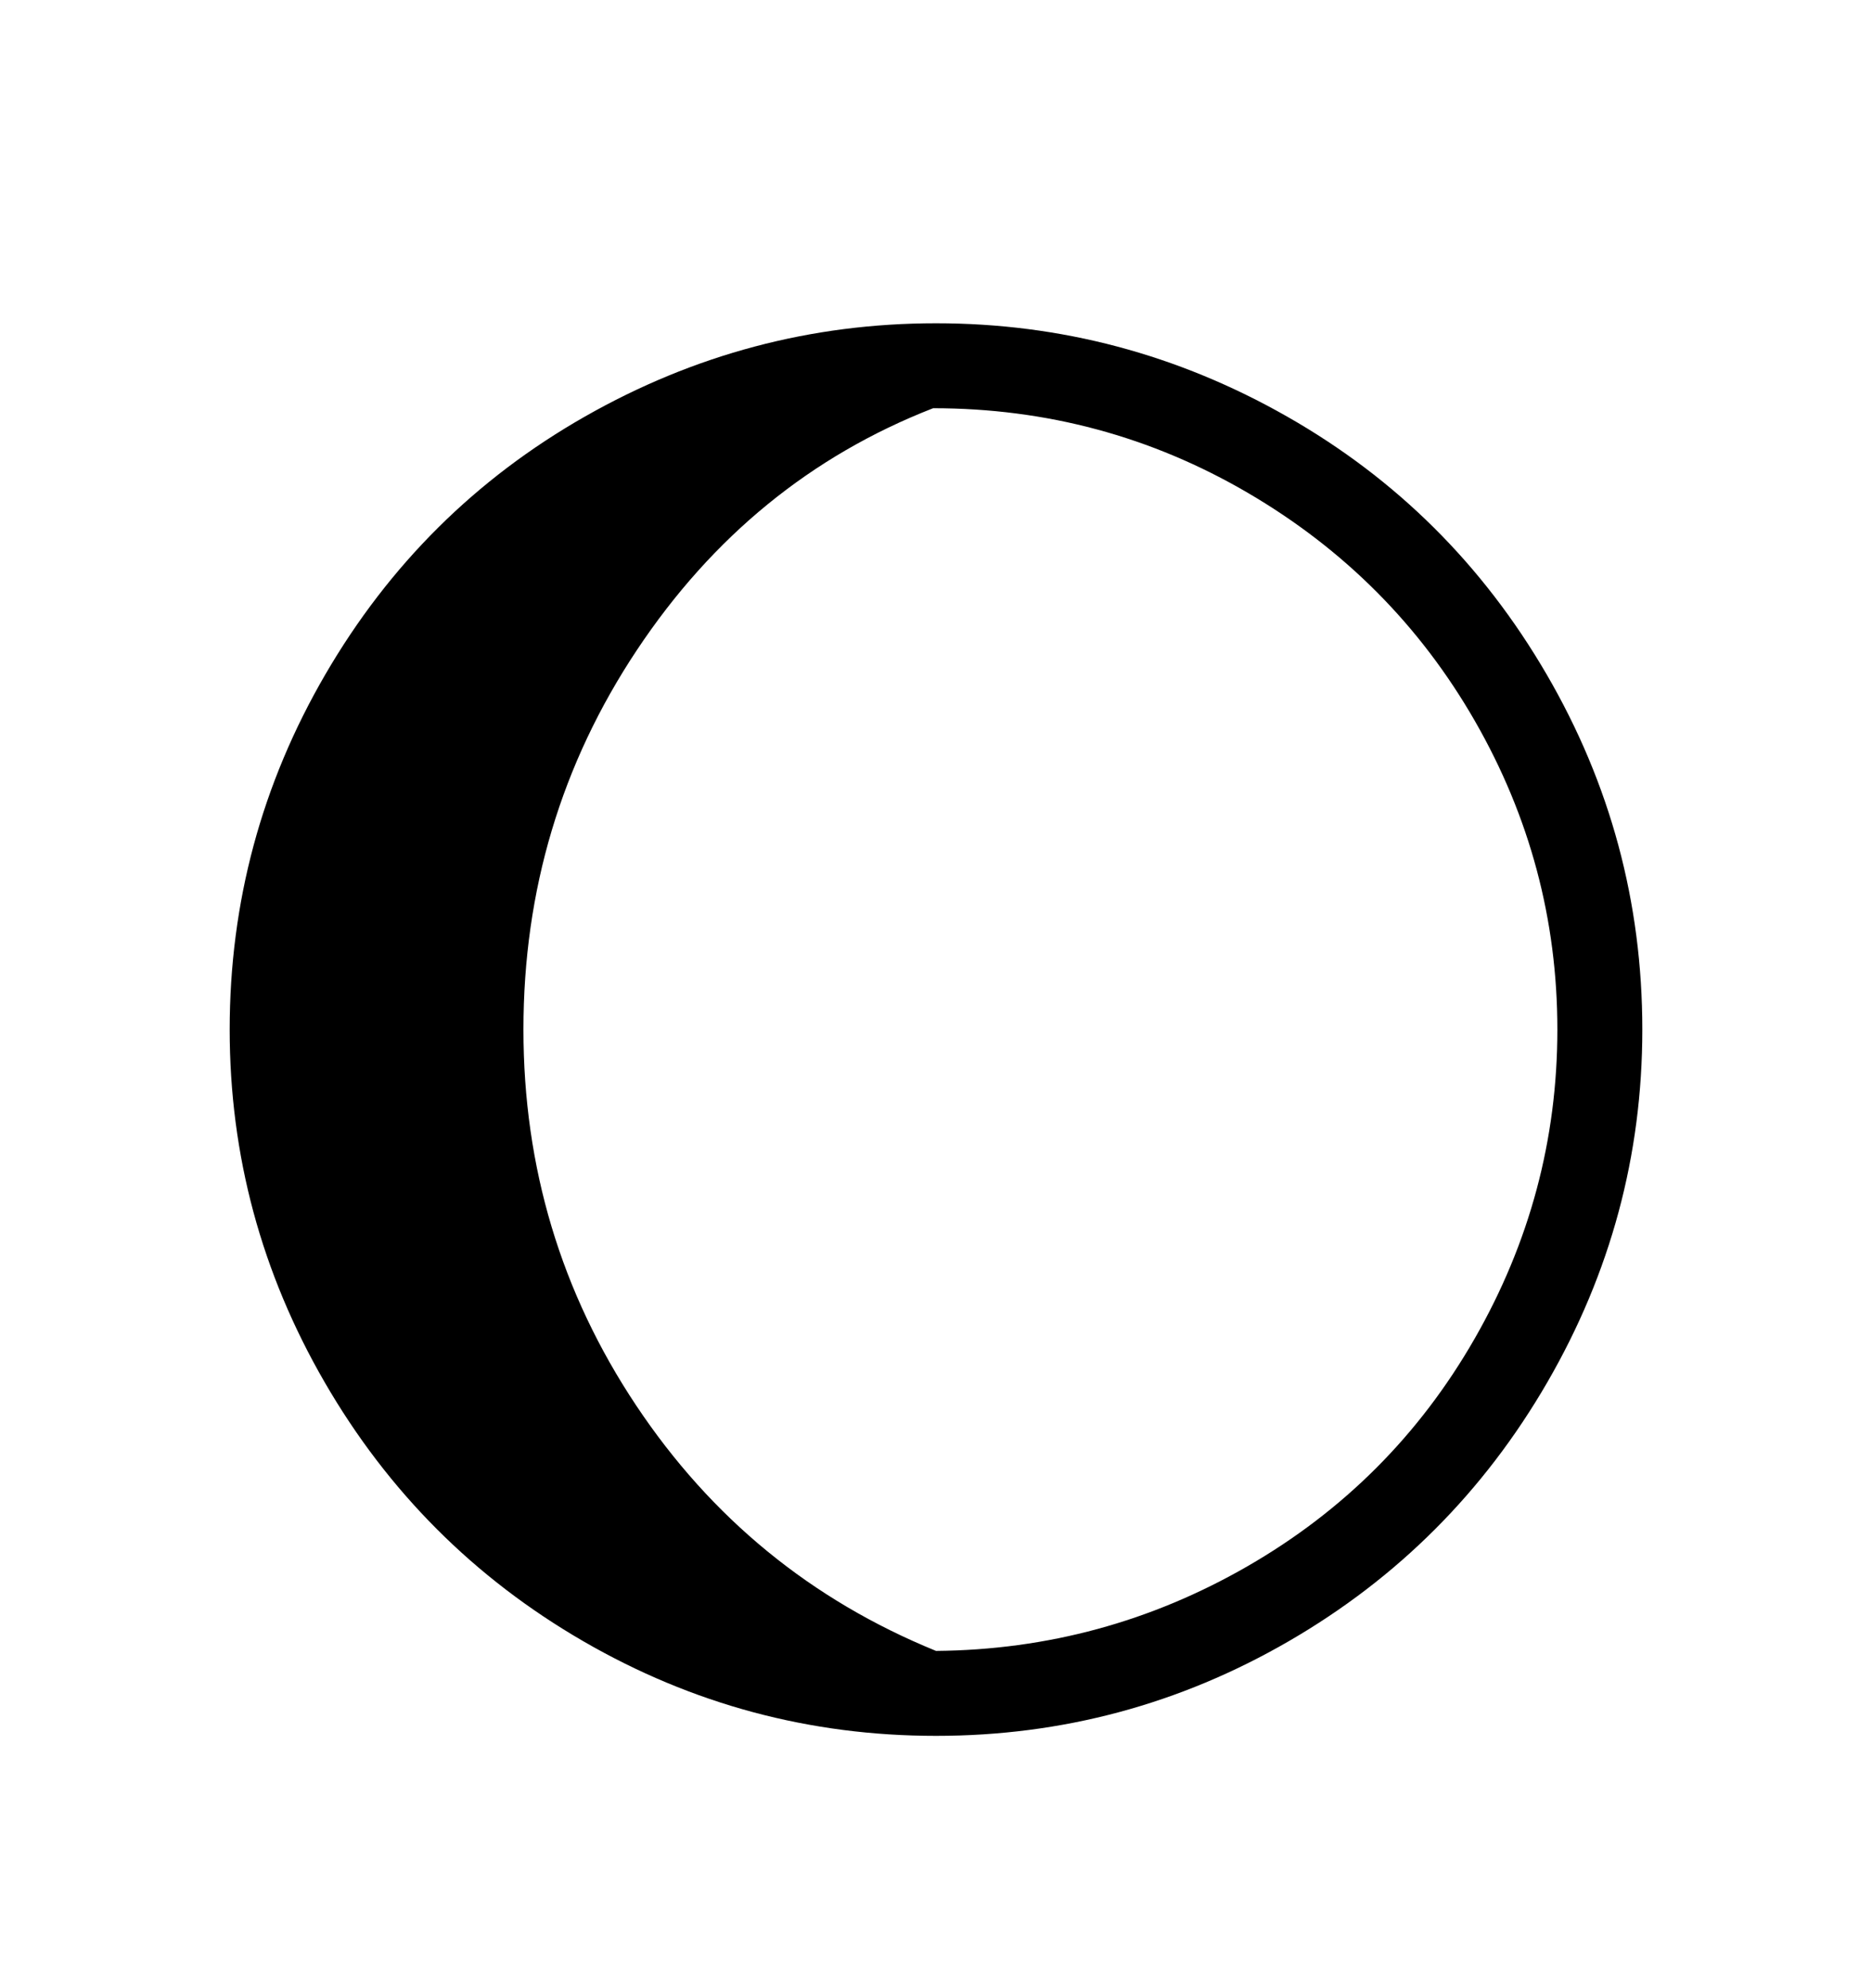 <svg viewBox="0 0 2600 2760.837" xmlns="http://www.w3.org/2000/svg"><path d="M2149 1920q-132 228-359 359.5t-490 131.5-490-131.5-359-359.5-132-490q0-265 133-493.5t360.5-358 487.5-129.5 487.5 129.5 360.5 358 133 493.5q0 262-132 490z m-849 373q232-2 432.5-117.5t315.5-316 115-429.5-114.5-428.5-315.5-317-437-117.5q-254 99-411.5 336t-157.5 527q0 287 156.5 522t416.5 341z"/></svg>